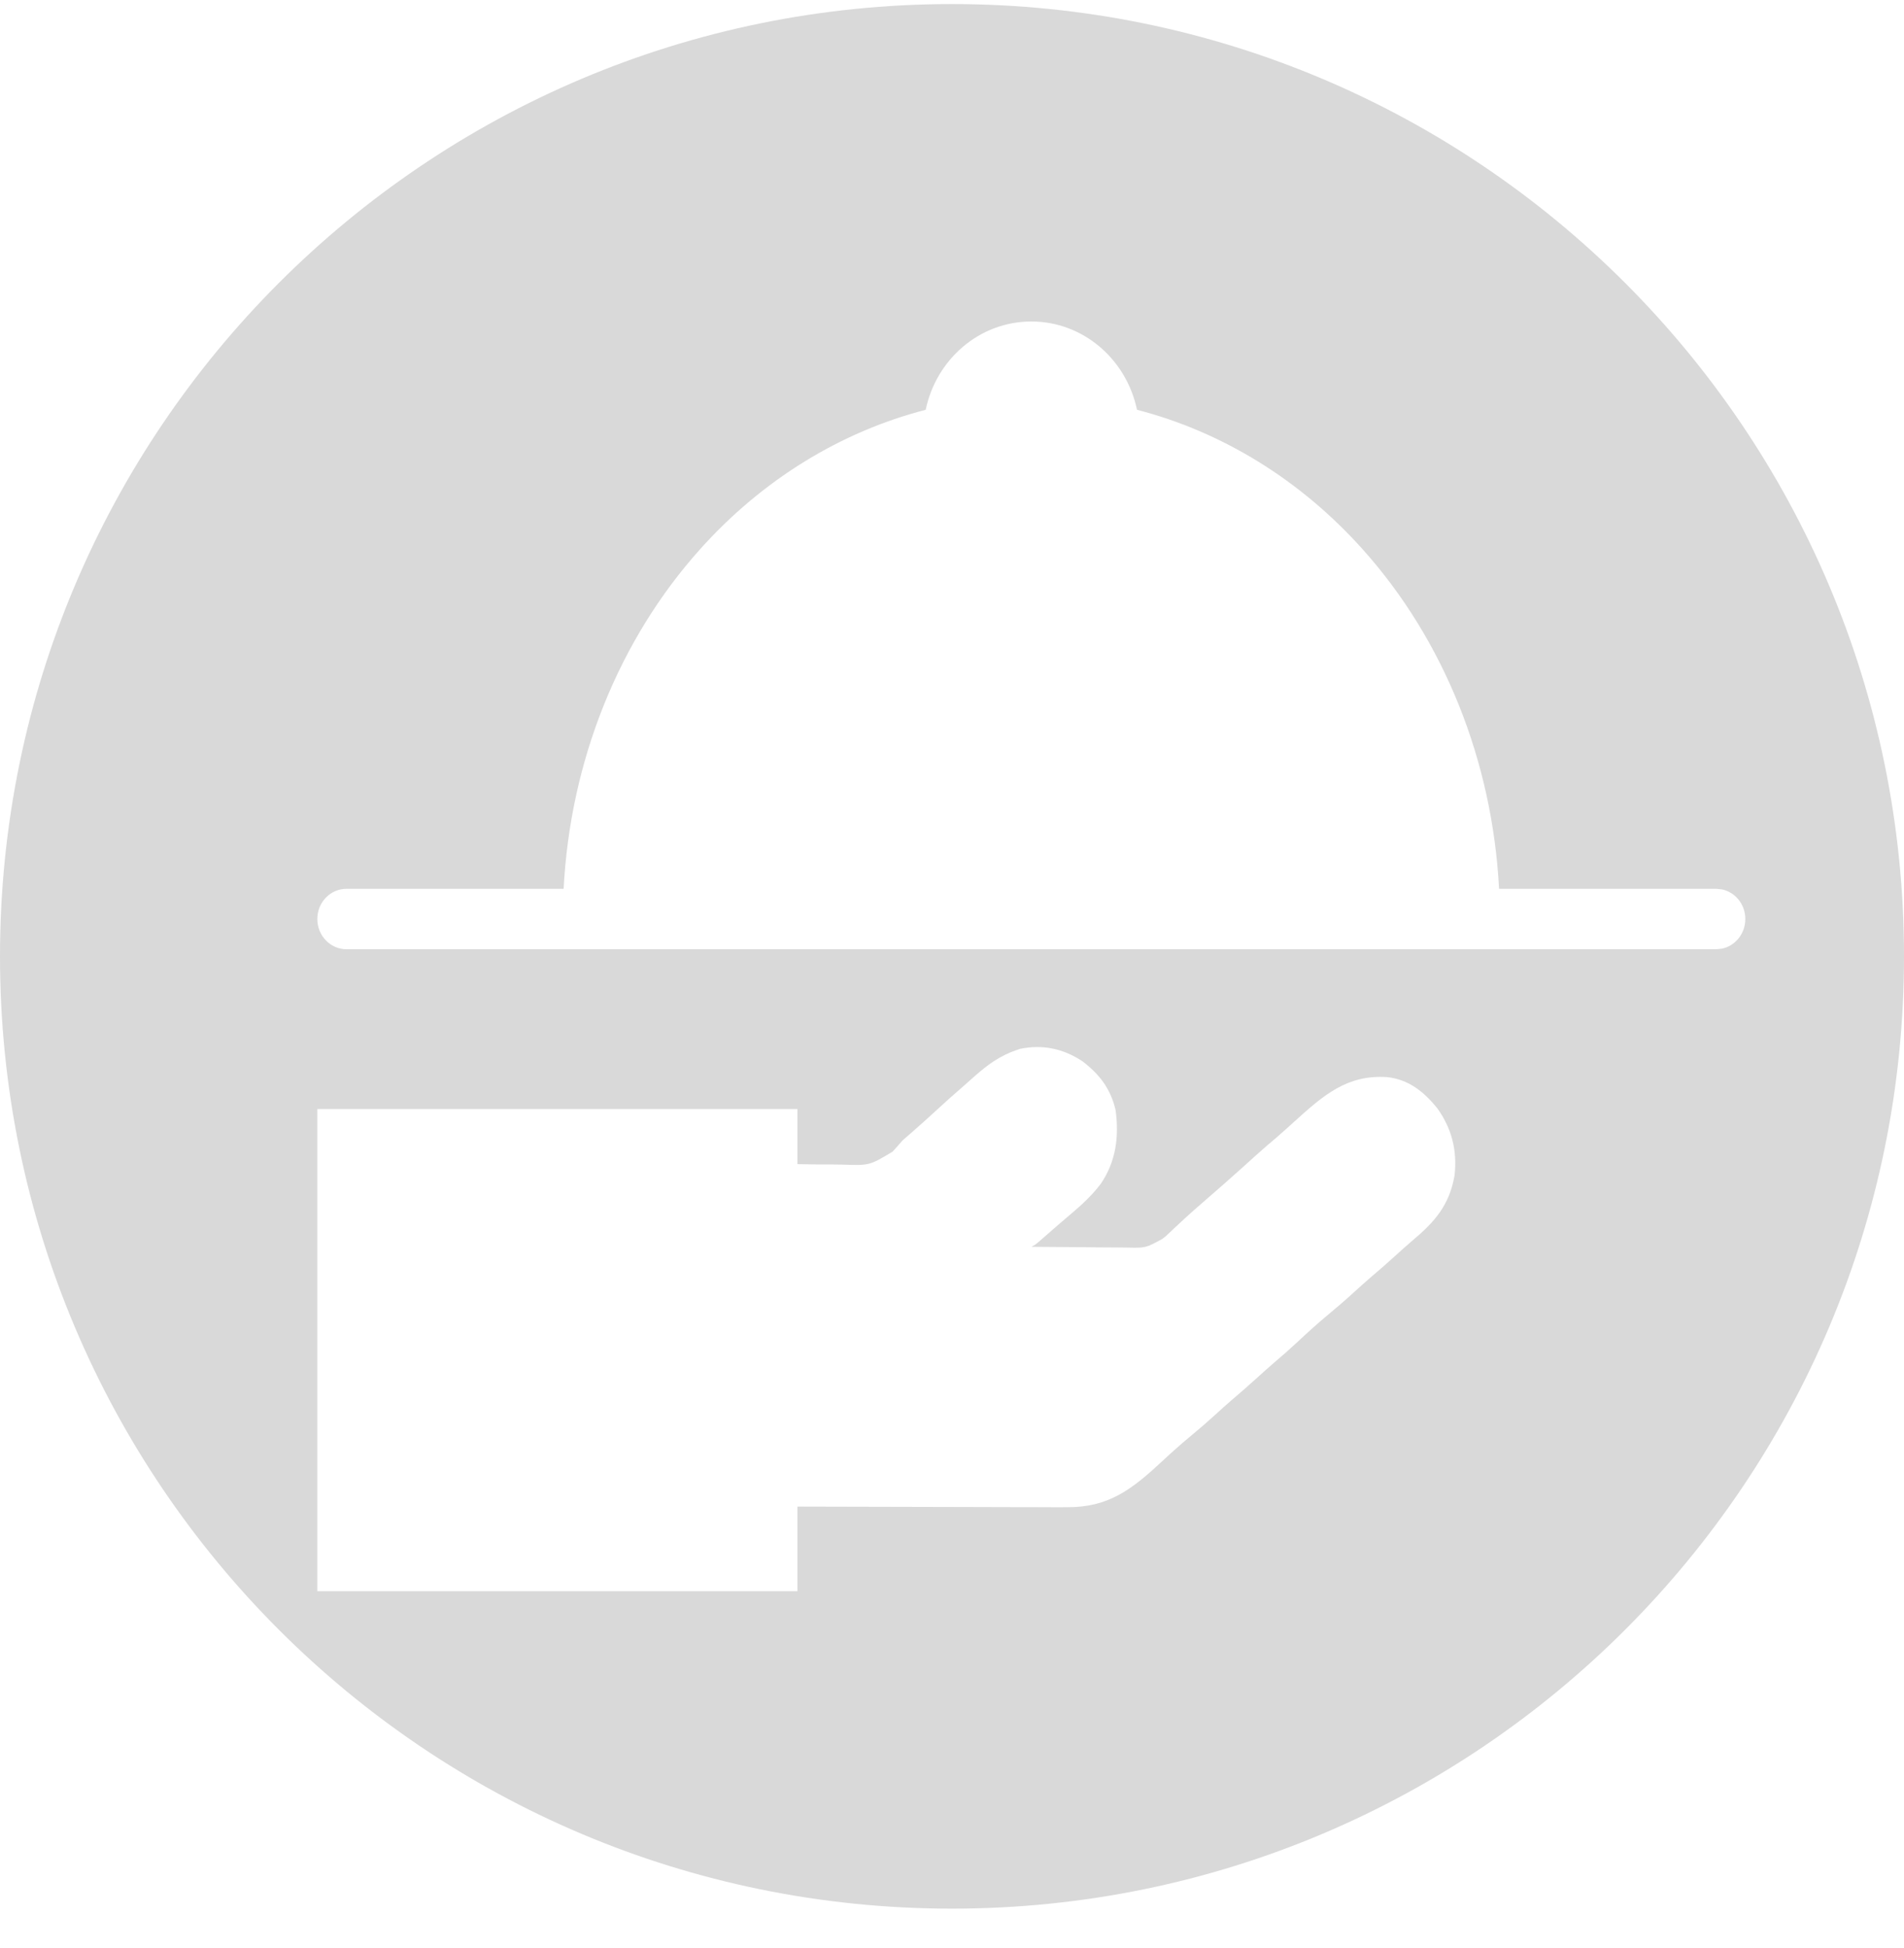 <svg width="44" height="45" viewBox="0 0 44 45" fill="none" xmlns="http://www.w3.org/2000/svg">
<g clip-path="url(#clip0_127_8666)">
<path d="M22 0.094C34.15 0.094 44 9.943 44 22.094C44 34.244 34.15 44.094 22 44.094C9.85 44.094 0 34.244 0 22.094C0 9.943 9.85 0.094 22 0.094ZM25.016 24.519C24.57 24.223 24.093 24.125 23.575 24.23C23.548 24.239 23.522 24.248 23.496 24.257C23.117 24.386 22.834 24.589 22.532 24.855C22.445 24.934 22.357 25.012 22.268 25.089C22.049 25.277 21.835 25.471 21.622 25.666C21.445 25.828 21.268 25.989 21.087 26.146C21.009 26.212 20.932 26.28 20.855 26.349C20.78 26.437 20.704 26.523 20.625 26.607C20.092 26.927 20.091 26.927 19.459 26.905C19.372 26.903 19.285 26.903 19.198 26.902C18.941 26.903 18.685 26.899 18.428 26.894V25.621H7.333V36.761H18.428V34.806C19.28 34.809 20.131 34.811 20.983 34.812C21.398 34.813 21.812 34.814 22.227 34.815C22.59 34.817 22.954 34.818 23.318 34.818C23.511 34.819 23.703 34.819 23.895 34.819C24.079 34.82 24.263 34.821 24.446 34.821C24.514 34.821 24.582 34.82 24.65 34.82C25.621 34.828 26.16 34.408 26.871 33.745C27.078 33.552 27.288 33.365 27.505 33.185C27.702 33.023 27.895 32.856 28.085 32.683C28.209 32.569 28.334 32.456 28.461 32.347C28.662 32.177 28.859 32.004 29.054 31.827C29.181 31.712 29.308 31.597 29.439 31.485C29.624 31.329 29.805 31.169 29.983 31.003C30.217 30.784 30.453 30.57 30.699 30.366C30.896 30.203 31.09 30.036 31.279 29.863C31.404 29.75 31.528 29.637 31.655 29.527C31.856 29.358 32.053 29.185 32.248 29.008C32.379 28.889 32.51 28.771 32.645 28.656C33.148 28.234 33.497 27.844 33.615 27.148C33.677 26.568 33.547 26.072 33.217 25.606C32.901 25.215 32.549 24.937 32.055 24.884C31.129 24.822 30.584 25.303 29.906 25.916C29.778 26.032 29.649 26.149 29.519 26.262C29.348 26.406 29.178 26.551 29.013 26.701C28.802 26.893 28.59 27.083 28.376 27.271C28.344 27.3 28.313 27.327 28.282 27.355C28.12 27.497 27.958 27.638 27.796 27.779C27.658 27.899 27.519 28.019 27.384 28.144C27.358 28.168 27.332 28.192 27.307 28.216C27.254 28.265 27.201 28.314 27.148 28.363C27.111 28.398 27.111 28.398 27.075 28.433C27.051 28.455 27.027 28.477 27.004 28.499C26.983 28.519 26.962 28.538 26.941 28.558C26.914 28.579 26.887 28.601 26.86 28.622C26.474 28.833 26.474 28.832 26.026 28.822C25.967 28.821 25.907 28.821 25.847 28.82C25.69 28.82 25.532 28.819 25.375 28.817C25.213 28.815 25.05 28.813 24.888 28.812C24.538 28.811 24.187 28.808 23.837 28.804C23.922 28.758 23.922 28.758 23.987 28.704C24.013 28.681 24.039 28.659 24.064 28.637C24.093 28.611 24.122 28.587 24.15 28.562C24.343 28.394 24.535 28.224 24.731 28.06C24.991 27.843 25.233 27.619 25.441 27.345C25.79 26.829 25.865 26.257 25.779 25.637C25.658 25.137 25.401 24.814 25.016 24.519ZM23.833 7.427C22.635 7.427 21.635 8.301 21.392 9.467C19.433 9.973 17.621 11.078 16.177 12.69C14.294 14.79 13.178 17.584 13.025 20.533H8.008C7.635 20.533 7.333 20.846 7.333 21.231C7.333 21.617 7.636 21.93 8.008 21.93H39.659L39.795 21.916C40.102 21.851 40.333 21.569 40.333 21.231C40.333 20.894 40.102 20.612 39.795 20.547L39.659 20.533H34.642C34.489 17.584 33.373 14.79 31.49 12.69C30.046 11.078 28.234 9.973 26.275 9.467C26.032 8.301 25.031 7.427 23.833 7.427Z" fill="#D9D9D9"/>
</g>
<defs>
<clipPath id="clip0_127_8666">
<rect width="44" height="44" fill="white" transform="translate(0 0.094)"/>
</clipPath>
</defs>
</svg>
